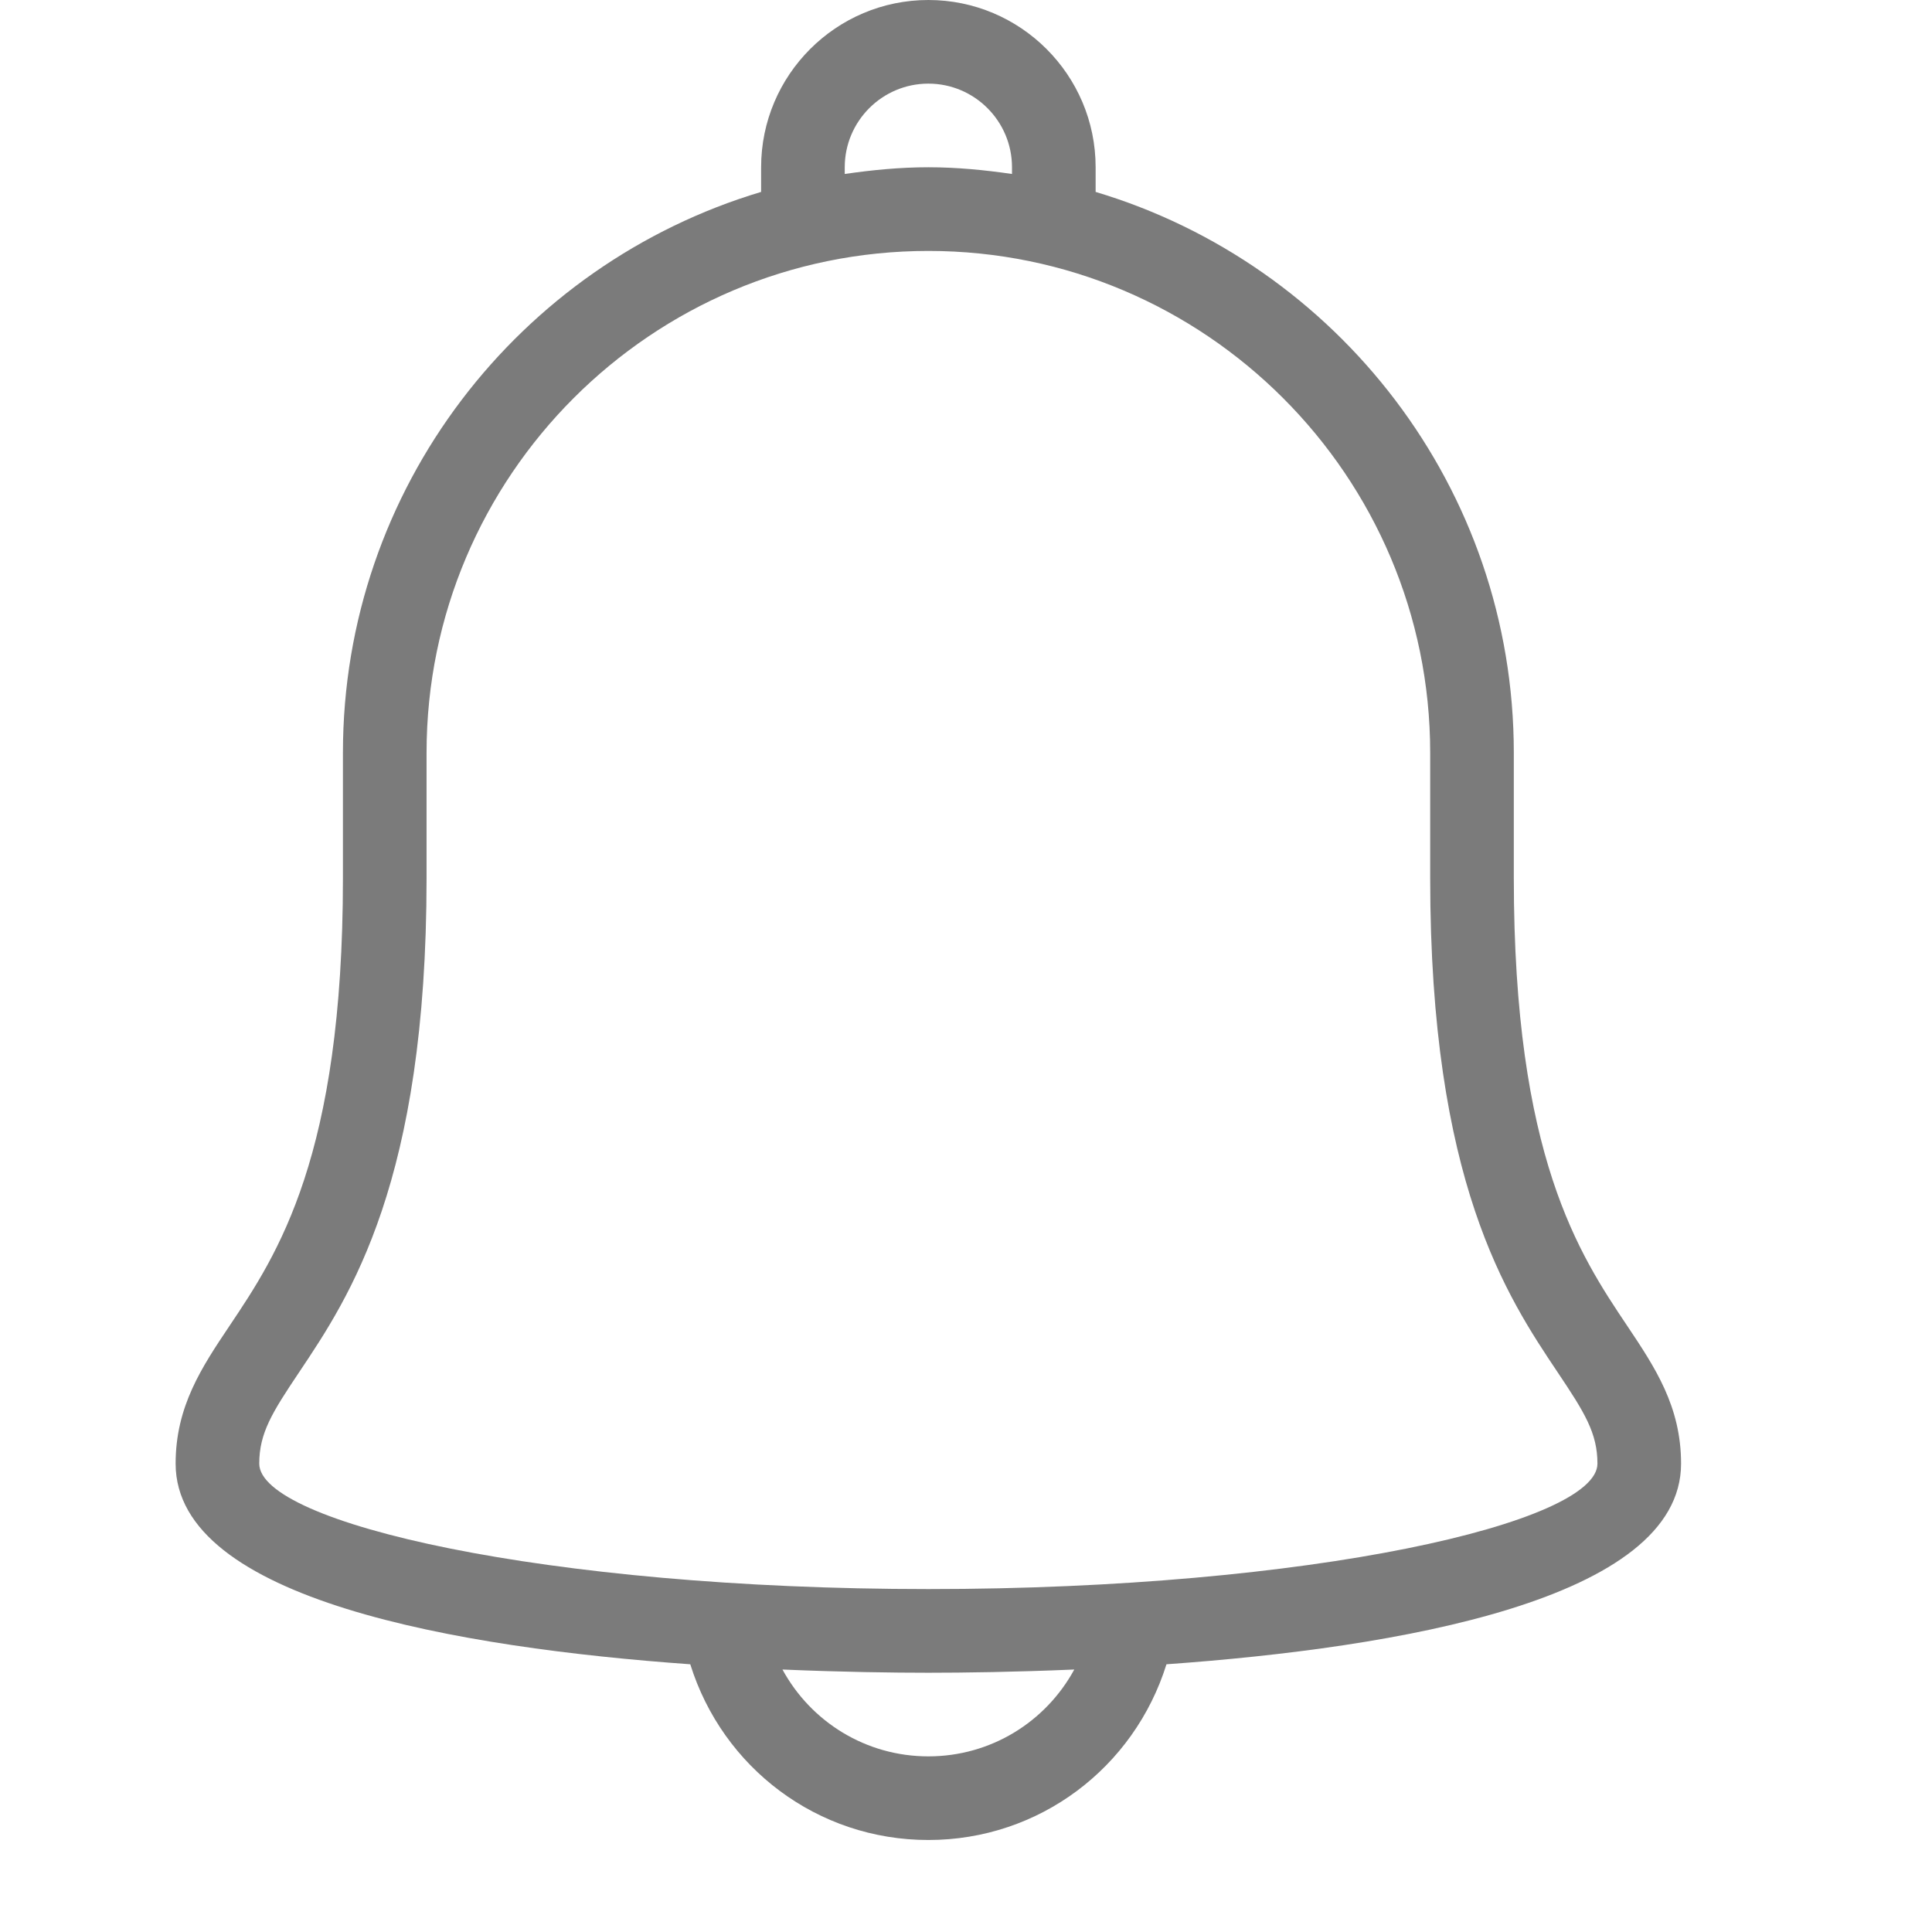 <svg width="42" height="42" viewBox="0 0 42 42" fill="none" xmlns="http://www.w3.org/2000/svg">
<path d="M35.374 28.822C34.333 27.269 32.909 25.143 32.909 19.091V16.364C32.909 10.61 29.068 5.742 23.818 4.172V3.636C23.818 1.631 22.186 0 20.182 0C18.177 0 16.546 1.631 16.546 3.636V4.172C11.296 5.742 7.455 10.61 7.455 16.364V19.091C7.455 25.143 6.031 27.269 4.99 28.822C4.388 29.721 3.818 30.571 3.818 31.818C3.818 34.782 9.997 35.822 15.006 36.18C15.708 38.429 17.77 40 20.182 40C22.593 40 24.655 38.429 25.358 36.18C30.367 35.822 36.545 34.782 36.545 31.818C36.545 30.571 35.975 29.721 35.374 28.822ZM18.364 3.636C18.364 2.634 19.179 1.818 20.182 1.818C21.185 1.818 22 2.634 22 3.636V3.782C21.404 3.696 20.801 3.636 20.182 3.636C19.563 3.636 18.959 3.696 18.364 3.782V3.636H18.364ZM20.182 38.182C18.823 38.182 17.63 37.432 17.01 36.294C18.298 36.349 19.416 36.364 20.182 36.364C20.947 36.364 22.066 36.349 23.354 36.294C22.734 37.432 21.541 38.182 20.182 38.182ZM20.182 34.545C11.856 34.545 5.636 33.105 5.636 31.818C5.636 31.153 5.917 30.705 6.501 29.834C7.604 28.186 9.273 25.696 9.273 19.091V16.364C9.273 10.348 14.166 5.455 20.182 5.455C26.198 5.455 31.091 10.348 31.091 16.364V19.091C31.091 25.696 32.76 28.186 33.863 29.834C34.447 30.705 34.727 31.153 34.727 31.818C34.727 33.105 28.508 34.545 20.182 34.545Z" fill="#7B7B7B"/>
</svg>
